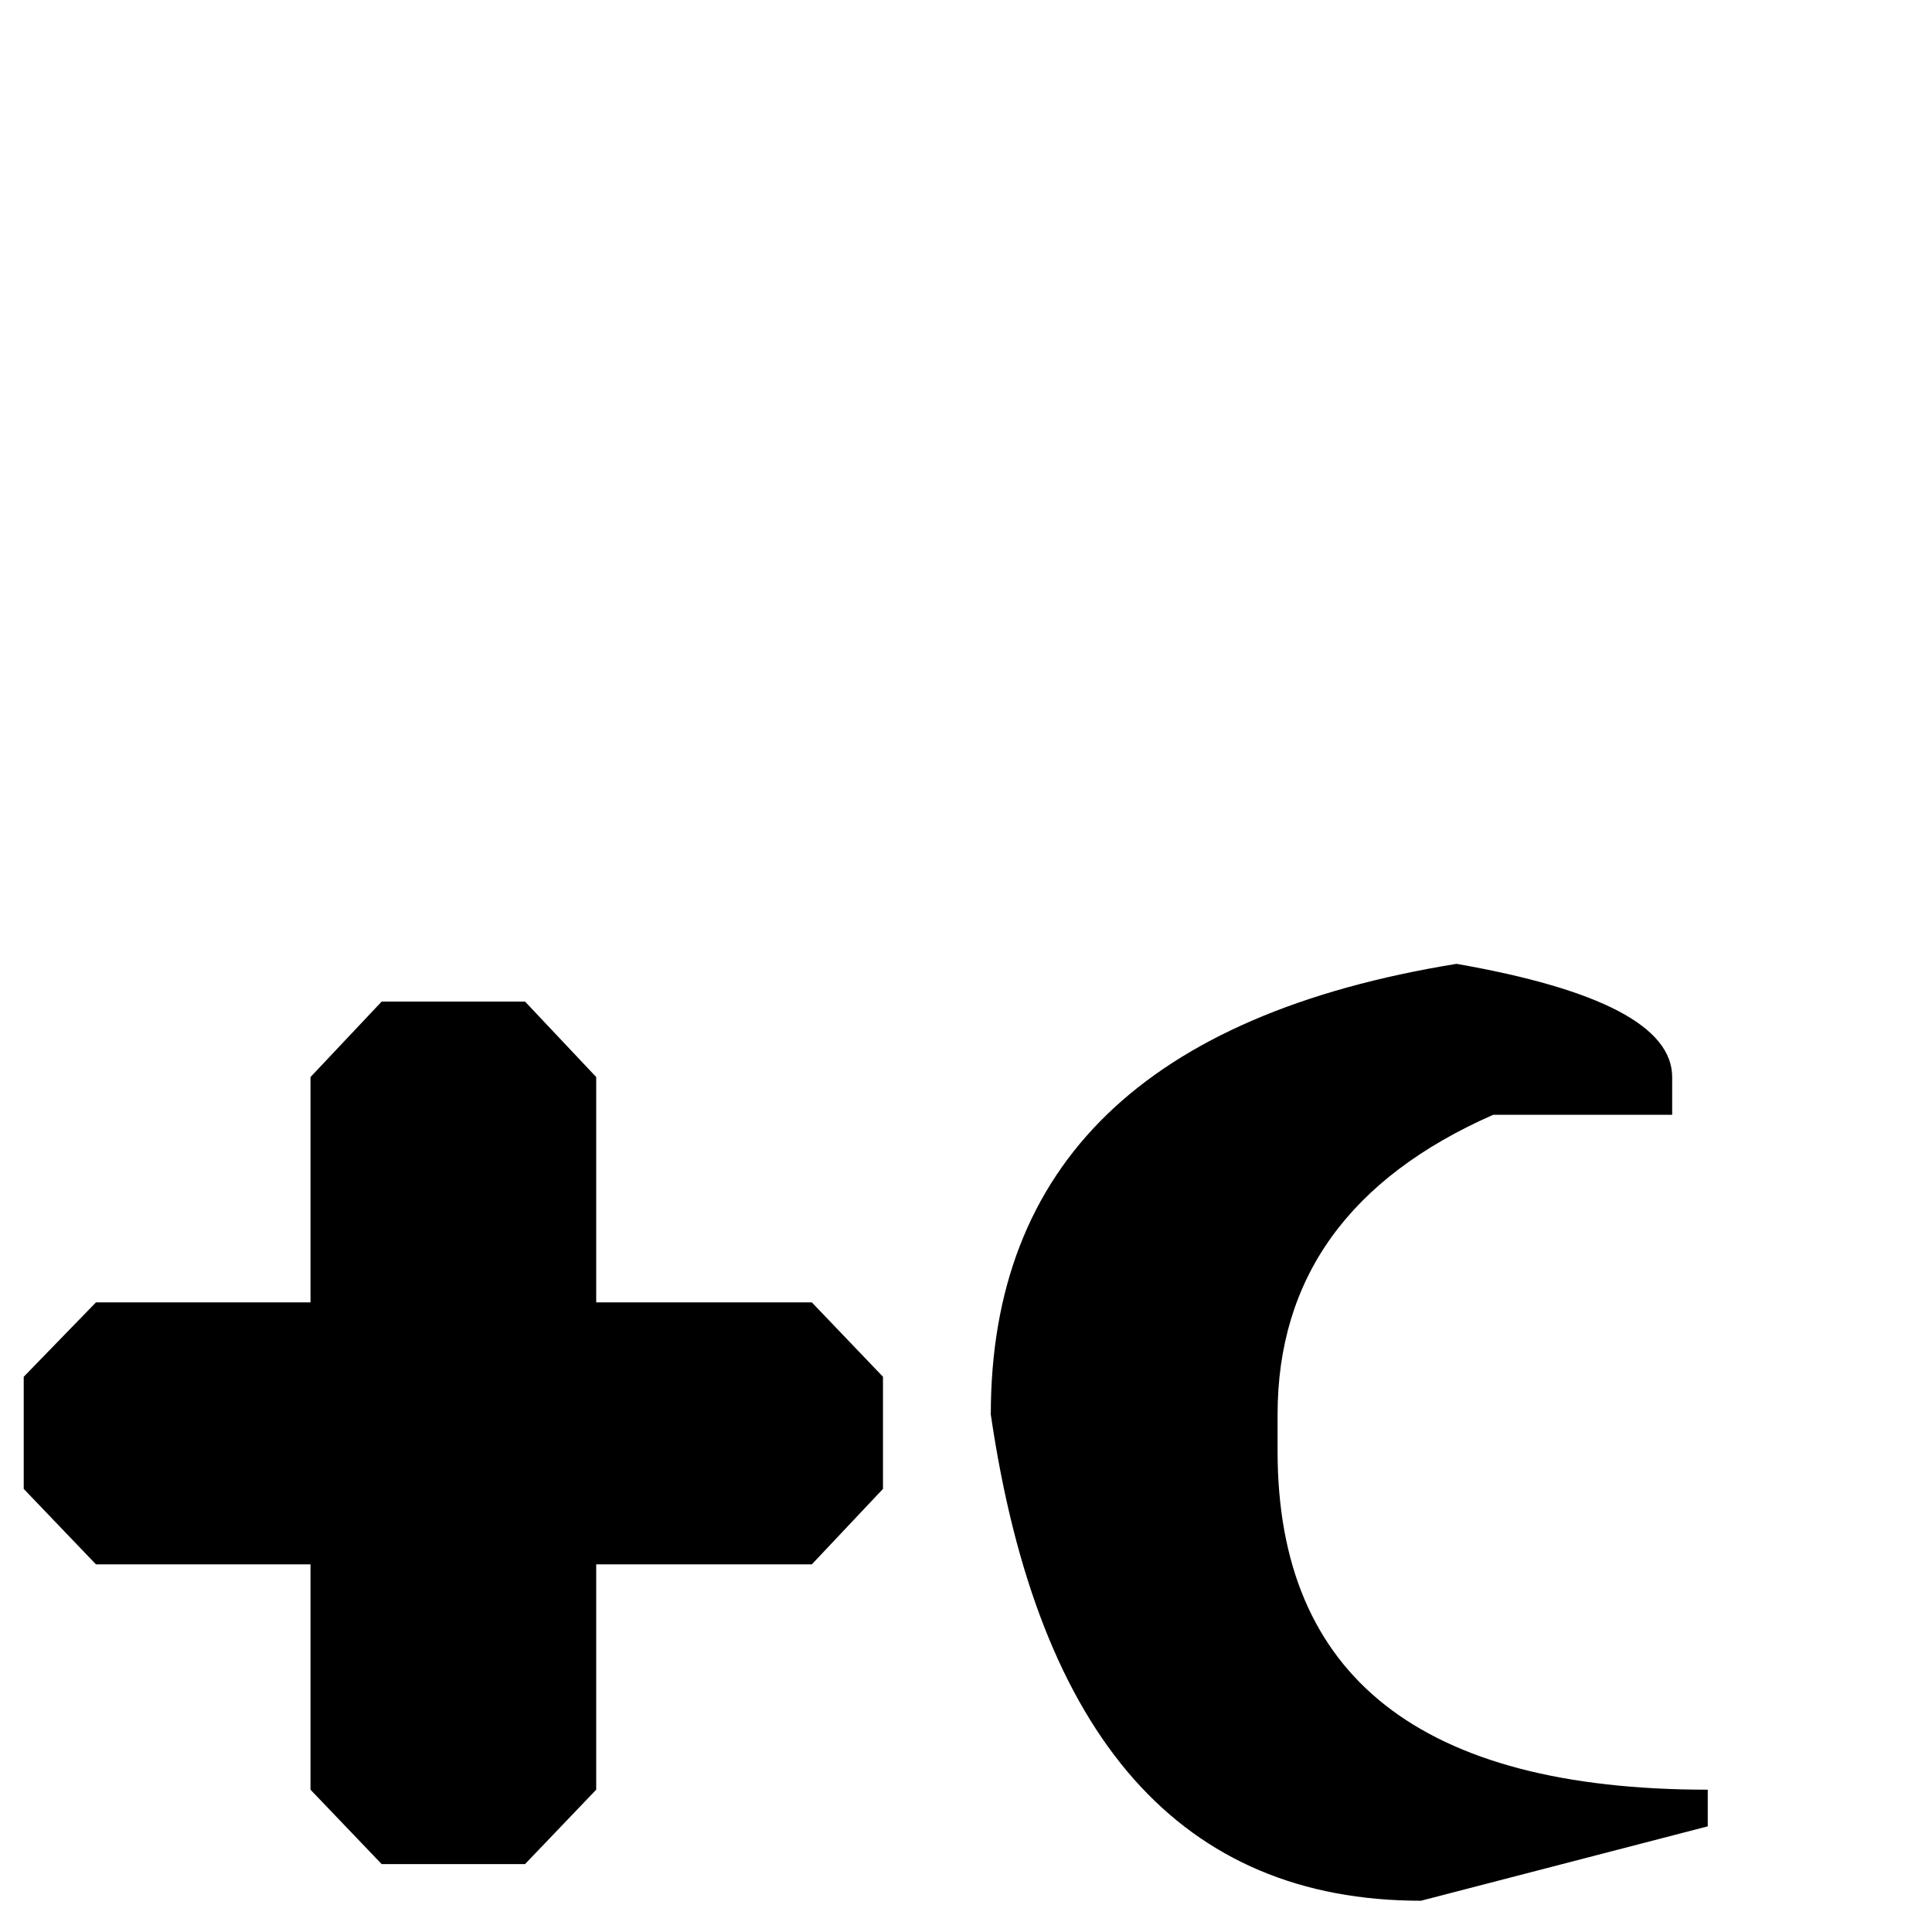 <?xml version="1.0" standalone="no"?>
<!DOCTYPE svg PUBLIC "-//W3C//DTD SVG 1.1//EN" "http://www.w3.org/Graphics/SVG/1.1/DTD/svg11.dtd" >
<svg viewBox="0 -256 1792 1792">
  <g transform="matrix(1 0 0 -1 0 1536)">
   <path fill="currentColor"
d="M1351 898q200 -35 200 -105v-35h-166q-200 -88 -200 -278v-34q0 -314 399 -314v-34l-266 -69q-333 0 -399 451q0 348 432 418zM354 863h133l66 -70v-209h200l66 -69v-104l-66 -70h-200v-209l-66 -69h-133l-66 69v209h-199l-67 70v104l67 69h199v209z" />
  </g>

</svg>
